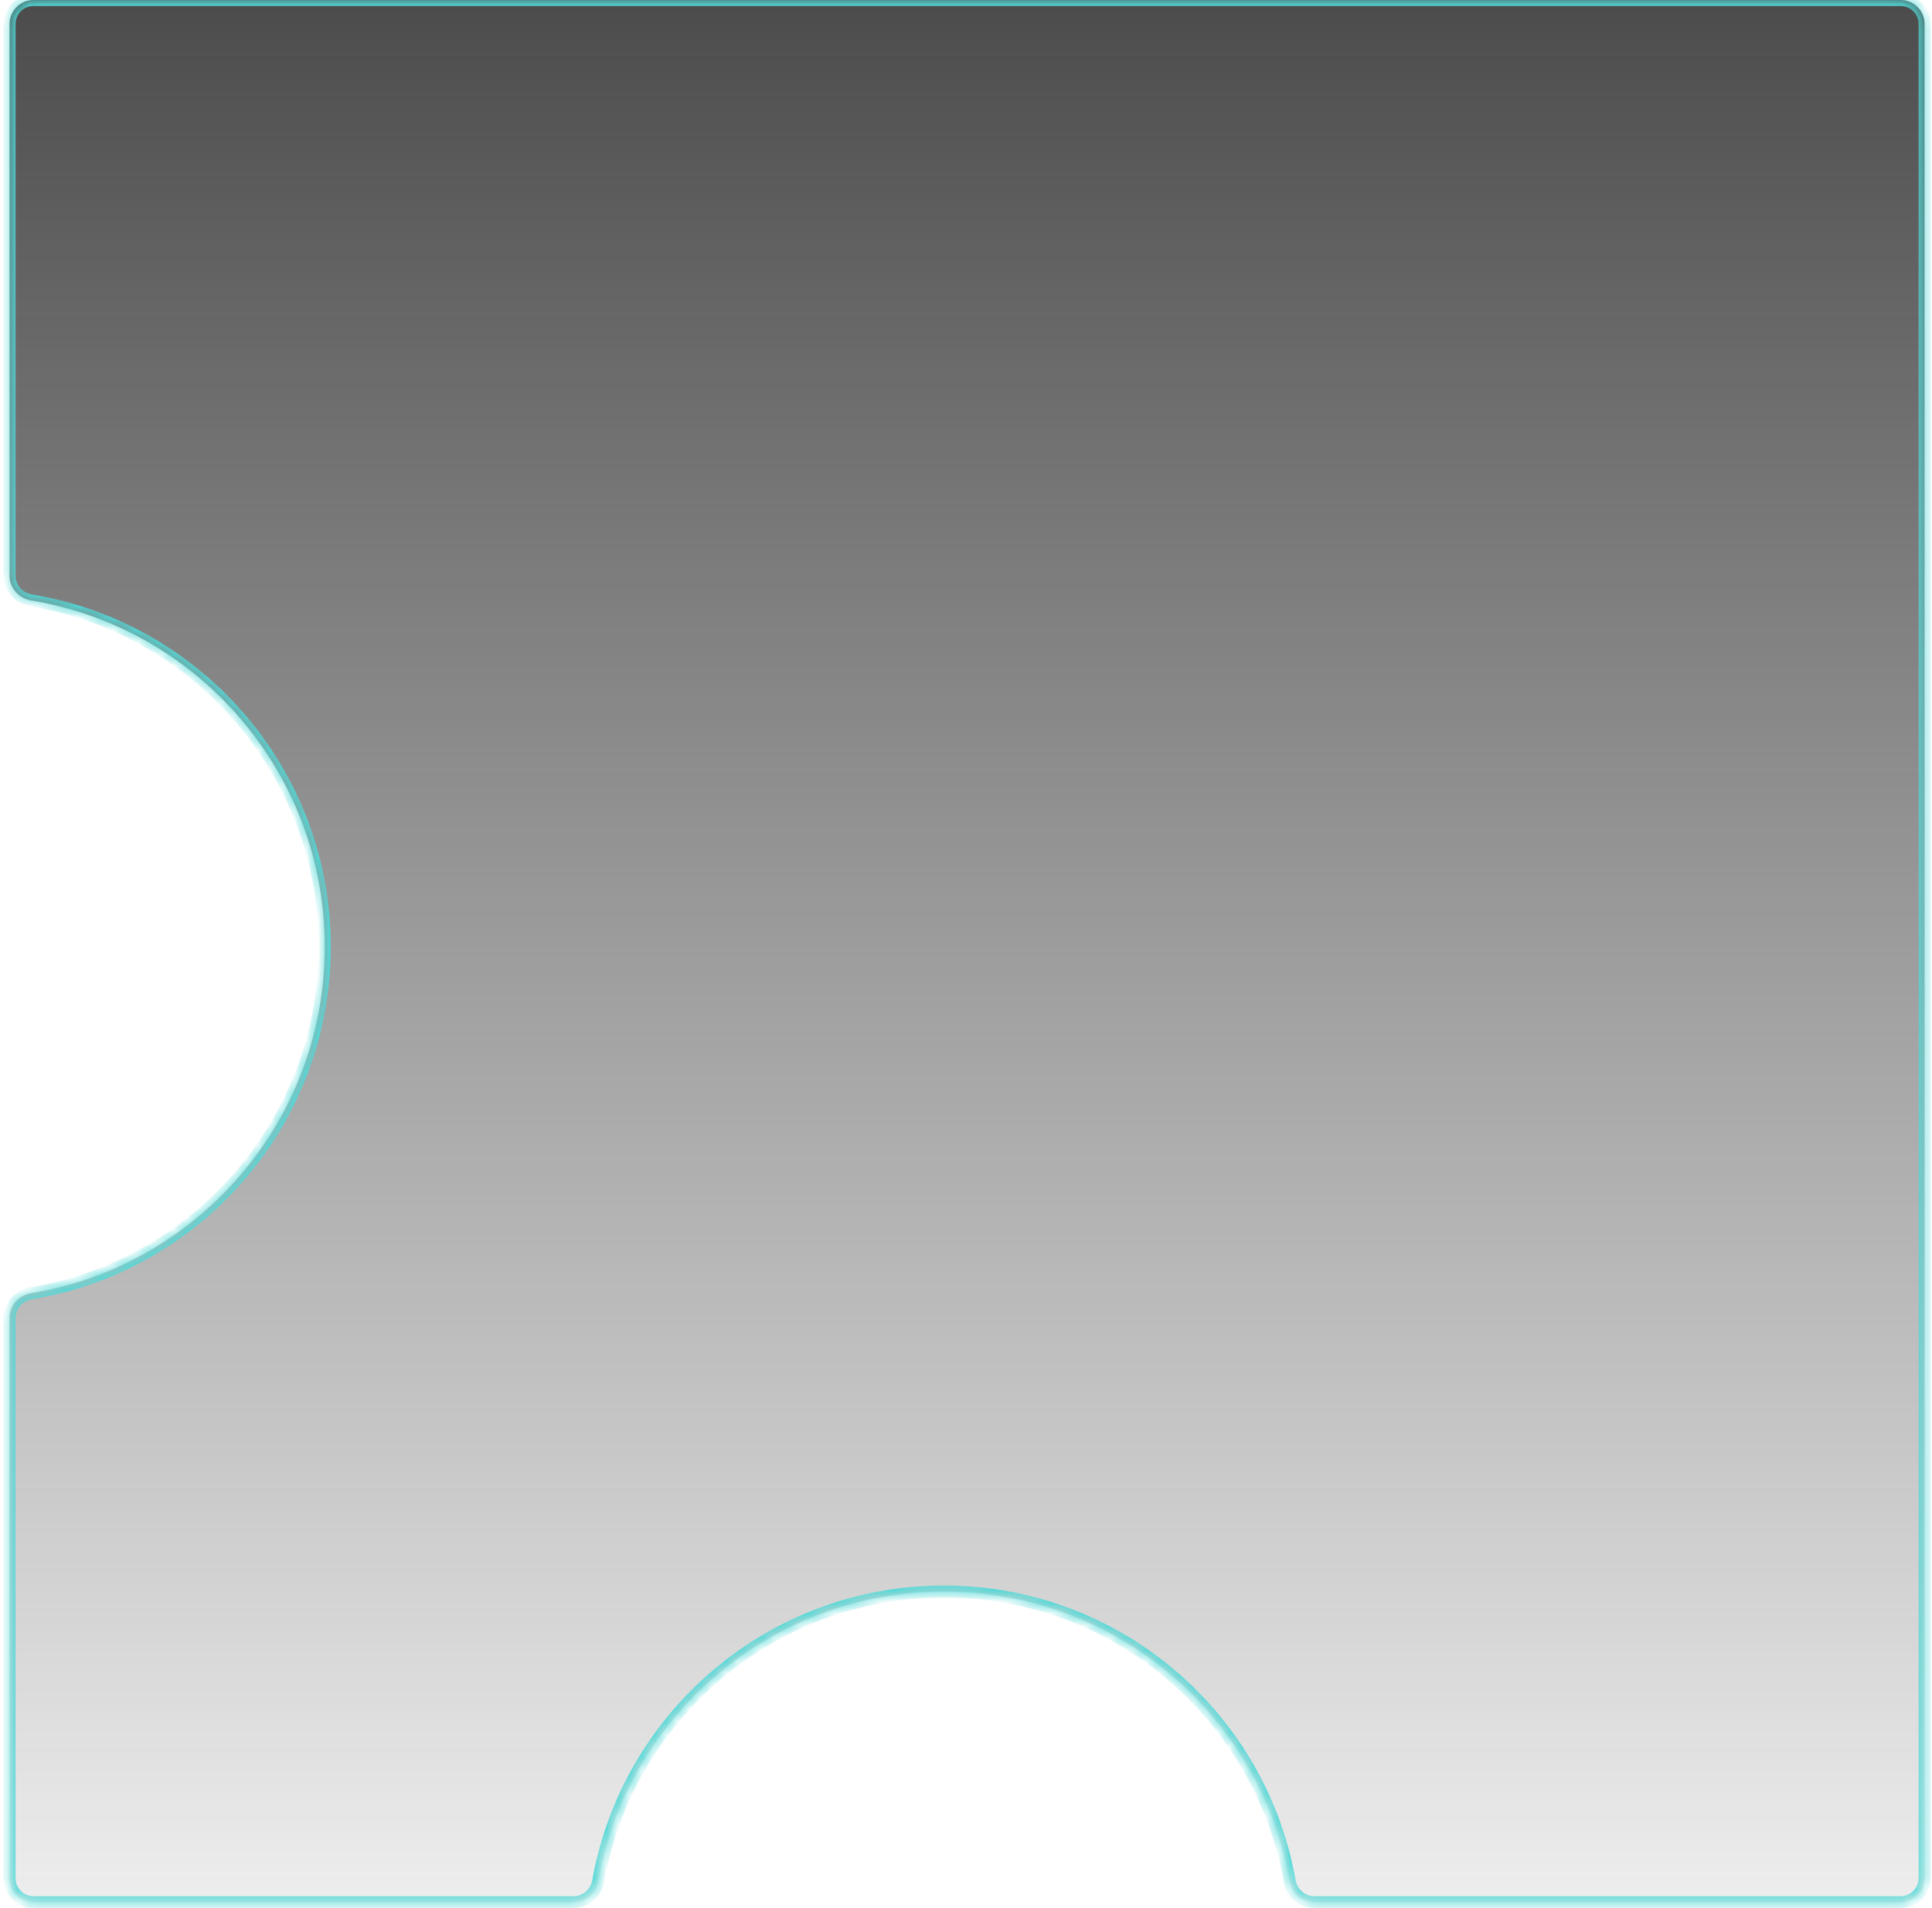 <svg width="161" height="159" viewBox="0 0 161 159" fill="none" xmlns="http://www.w3.org/2000/svg">
<g filter="url(#filter0_b_3436_79916)">
<mask id="path-1-inside-1_3436_79916" fill="white">
<path fill-rule="evenodd" clip-rule="evenodd" d="M160.383 2C160.383 0.895 159.487 0 158.383 0H2.798C1.694 0 0.798 0.895 0.798 2V47.99C0.798 49.016 1.578 49.868 2.591 50.035C16.473 52.319 27.064 64.374 27.064 78.903C27.064 93.432 16.473 105.487 2.591 107.771C1.578 107.937 0.798 108.79 0.798 109.816V156.521C0.798 157.625 1.694 158.521 2.798 158.521H47.814C48.831 158.521 49.678 157.755 49.855 156.754C52.282 143.044 64.257 132.631 78.664 132.631C93.07 132.631 105.045 143.044 107.472 156.754C107.649 157.755 108.496 158.521 109.513 158.521H158.383C159.487 158.521 160.383 157.625 160.383 156.521V2Z"/>
</mask>
<path fill-rule="evenodd" clip-rule="evenodd" d="M160.383 2C160.383 0.895 159.487 0 158.383 0H2.798C1.694 0 0.798 0.895 0.798 2V47.99C0.798 49.016 1.578 49.868 2.591 50.035C16.473 52.319 27.064 64.374 27.064 78.903C27.064 93.432 16.473 105.487 2.591 107.771C1.578 107.937 0.798 108.79 0.798 109.816V156.521C0.798 157.625 1.694 158.521 2.798 158.521H47.814C48.831 158.521 49.678 157.755 49.855 156.754C52.282 143.044 64.257 132.631 78.664 132.631C93.07 132.631 105.045 143.044 107.472 156.754C107.649 157.755 108.496 158.521 109.513 158.521H158.383C159.487 158.521 160.383 157.625 160.383 156.521V2Z" fill="url(#paint0_linear_3436_79916)"/>
<path d="M107.472 156.754L106.979 156.841L107.472 156.754ZM49.855 156.754L50.348 156.841L49.855 156.754ZM2.591 107.771L2.51 107.278L2.591 107.771ZM2.591 50.035L2.672 49.542L2.591 50.035ZM2.798 -0.5H158.383V0.5H2.798V-0.5ZM0.298 47.99V2H1.298V47.99H0.298ZM26.564 78.903C26.564 64.623 16.154 52.773 2.51 50.528L2.672 49.542C16.792 51.864 27.564 64.125 27.564 78.903H26.564ZM2.51 107.278C16.154 105.033 26.564 93.183 26.564 78.903H27.564C27.564 93.681 16.792 105.942 2.672 108.264L2.51 107.278ZM0.298 156.521V109.816H1.298V156.521H0.298ZM47.814 159.021H2.798V158.021H47.814V159.021ZM78.664 133.131C64.504 133.131 52.733 143.366 50.348 156.841L49.363 156.667C51.831 142.722 64.01 132.131 78.664 132.131V133.131ZM106.979 156.841C104.594 143.366 92.824 133.131 78.664 133.131V132.131C93.317 132.131 105.496 142.722 107.964 156.667L106.979 156.841ZM158.383 159.021H109.513V158.021H158.383V159.021ZM160.883 2V156.521H159.883V2H160.883ZM158.383 158.021C159.211 158.021 159.883 157.349 159.883 156.521H160.883C160.883 157.901 159.764 159.021 158.383 159.021V158.021ZM107.964 156.667C108.102 157.448 108.758 158.021 109.513 158.021V159.021C108.235 159.021 107.196 158.062 106.979 156.841L107.964 156.667ZM47.814 158.021C48.569 158.021 49.225 157.448 49.363 156.667L50.348 156.841C50.132 158.062 49.092 159.021 47.814 159.021V158.021ZM2.672 108.264C1.882 108.394 1.298 109.054 1.298 109.816H0.298C0.298 108.526 1.275 107.481 2.51 107.278L2.672 108.264ZM1.298 47.99C1.298 48.752 1.882 49.412 2.672 49.542L2.51 50.528C1.275 50.325 0.298 49.28 0.298 47.99H1.298ZM158.383 -0.5C159.764 -0.5 160.883 0.619 160.883 2H159.883C159.883 1.172 159.211 0.5 158.383 0.5V-0.5ZM1.298 156.521C1.298 157.349 1.97 158.021 2.798 158.021V159.021C1.418 159.021 0.298 157.901 0.298 156.521H1.298ZM2.798 0.5C1.97 0.5 1.298 1.172 1.298 2H0.298C0.298 0.619 1.418 -0.5 2.798 -0.5V0.5Z" fill="#50D9D7" mask="url(#path-1-inside-1_3436_79916)"/>
</g>
<defs>
<filter id="filter0_b_3436_79916" x="-39.202" y="-40" width="239.584" height="238.521" filterUnits="userSpaceOnUse" color-interpolation-filters="sRGB">
<feFlood flood-opacity="0" result="BackgroundImageFix"/>
<feGaussianBlur in="BackgroundImageFix" stdDeviation="20"/>
<feComposite in2="SourceAlpha" operator="in" result="effect1_backgroundBlur_3436_79916"/>
<feBlend mode="normal" in="SourceGraphic" in2="effect1_backgroundBlur_3436_79916" result="shape"/>
</filter>
<linearGradient id="paint0_linear_3436_79916" x1="80.692" y1="0" x2="80.692" y2="158.521" gradientUnits="userSpaceOnUse">
<stop stop-color="#272727" stop-opacity="0.94"/>
<stop offset="0" stop-color="#272727" stop-opacity="0.83"/>
<stop offset="1" stop-color="#272727" stop-opacity="0.08"/>
</linearGradient>
</defs>
</svg>
